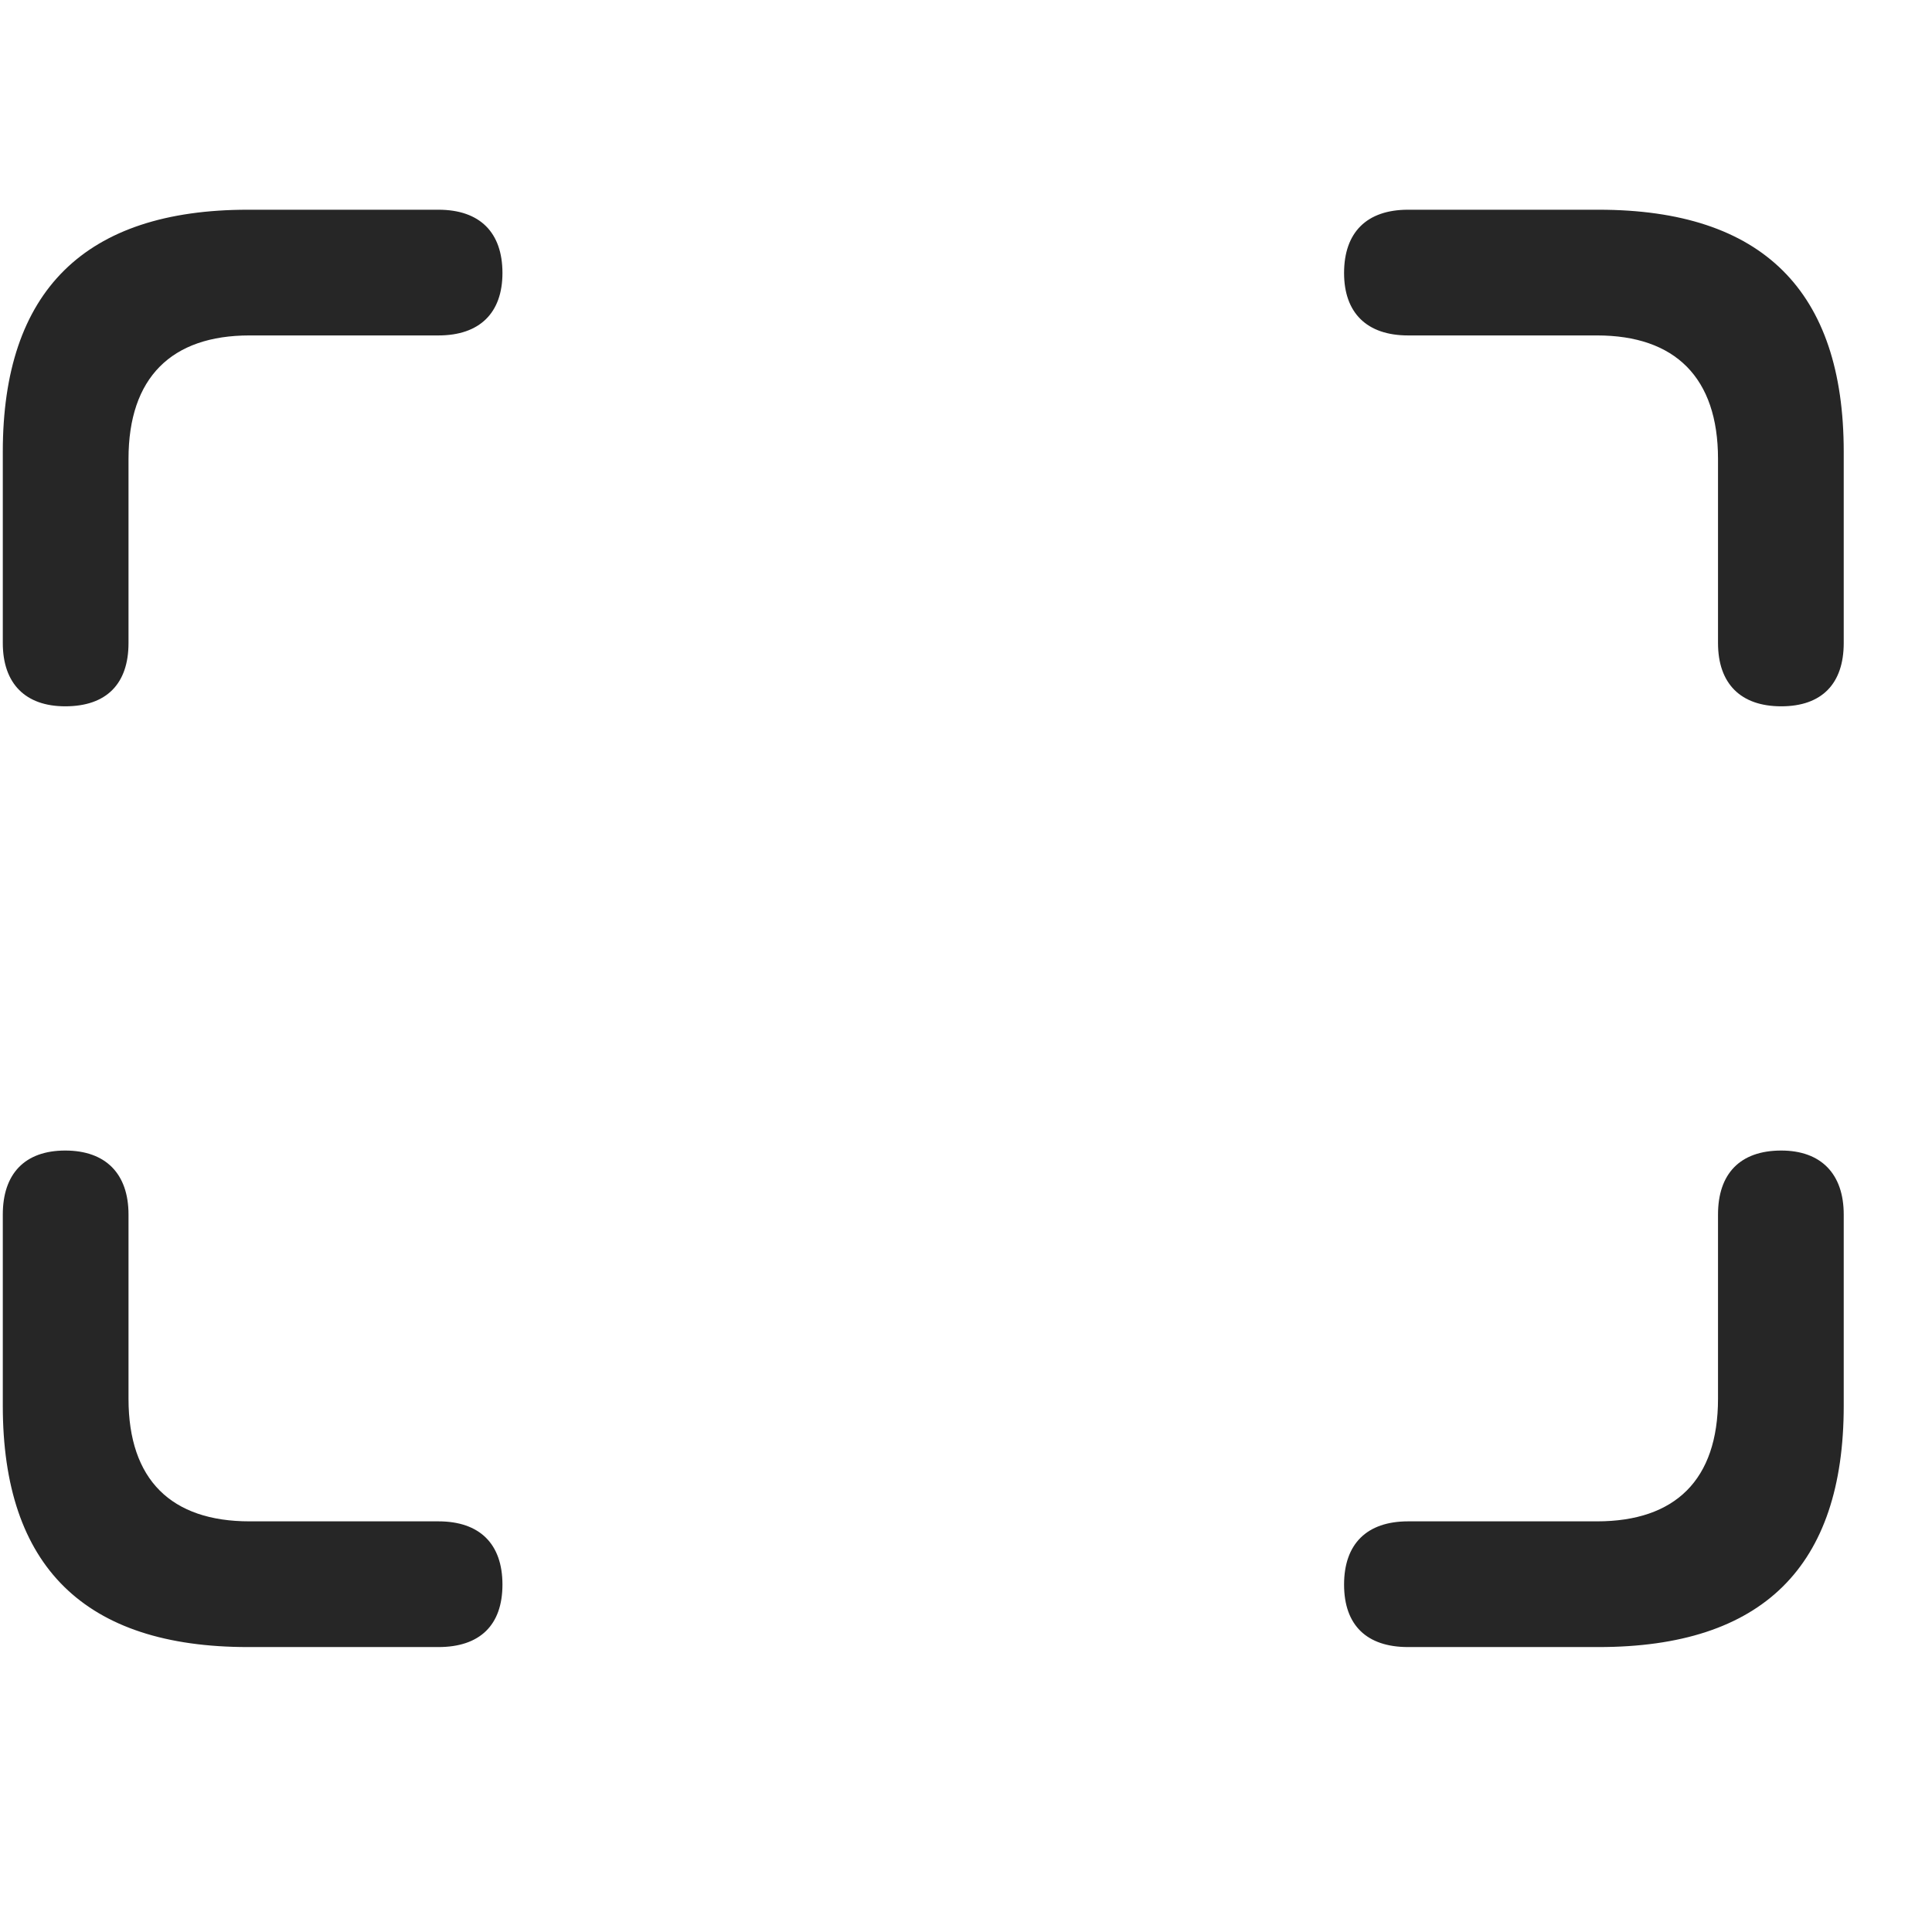 <svg width="29" height="29" viewBox="0 0 29 29" fill="currentColor" xmlns="http://www.w3.org/2000/svg">
<g clip-path="url(#clip0_2207_35545)">
<path d="M0.979 10.602C1.601 10.602 1.929 10.262 1.929 9.652V6.887C1.929 5.668 2.573 5.035 3.745 5.035H6.581C7.202 5.035 7.542 4.695 7.542 4.098C7.542 3.488 7.202 3.148 6.581 3.148H3.722C1.272 3.148 0.042 4.367 0.042 6.781V9.652C0.042 10.262 0.382 10.602 0.979 10.602ZM26.737 10.602C27.347 10.602 27.675 10.262 27.675 9.652V6.781C27.675 4.367 26.456 3.148 23.995 3.148H21.136C20.515 3.148 20.175 3.488 20.175 4.098C20.175 4.695 20.515 5.035 21.136 5.035H23.972C25.144 5.035 25.788 5.668 25.788 6.887V9.652C25.788 10.262 26.128 10.602 26.737 10.602ZM0.979 17.27C0.37 17.27 0.042 17.621 0.042 18.23V21.102C0.042 23.516 1.272 24.723 3.722 24.723H6.581C7.202 24.723 7.542 24.395 7.542 23.785C7.542 23.176 7.202 22.836 6.581 22.836H3.745C2.573 22.836 1.929 22.215 1.929 20.996V18.23C1.929 17.621 1.589 17.27 0.979 17.27ZM26.737 17.27C26.116 17.27 25.788 17.621 25.788 18.23V20.996C25.788 22.215 25.144 22.836 23.972 22.836H21.136C20.515 22.836 20.175 23.176 20.175 23.785C20.175 24.395 20.515 24.723 21.136 24.723H23.995C26.456 24.723 27.675 23.516 27.675 21.102V18.23C27.675 17.621 27.335 17.27 26.737 17.27Z" fill="currentColor" fill-opacity="0.85"/>
</g>
<defs>
<clipPath id="clip0_2207_35545">
<rect width="27.633" height="21.574" fill="currentColor" transform="translate(0.042 3.148)"/>
</clipPath>
</defs>
</svg>
